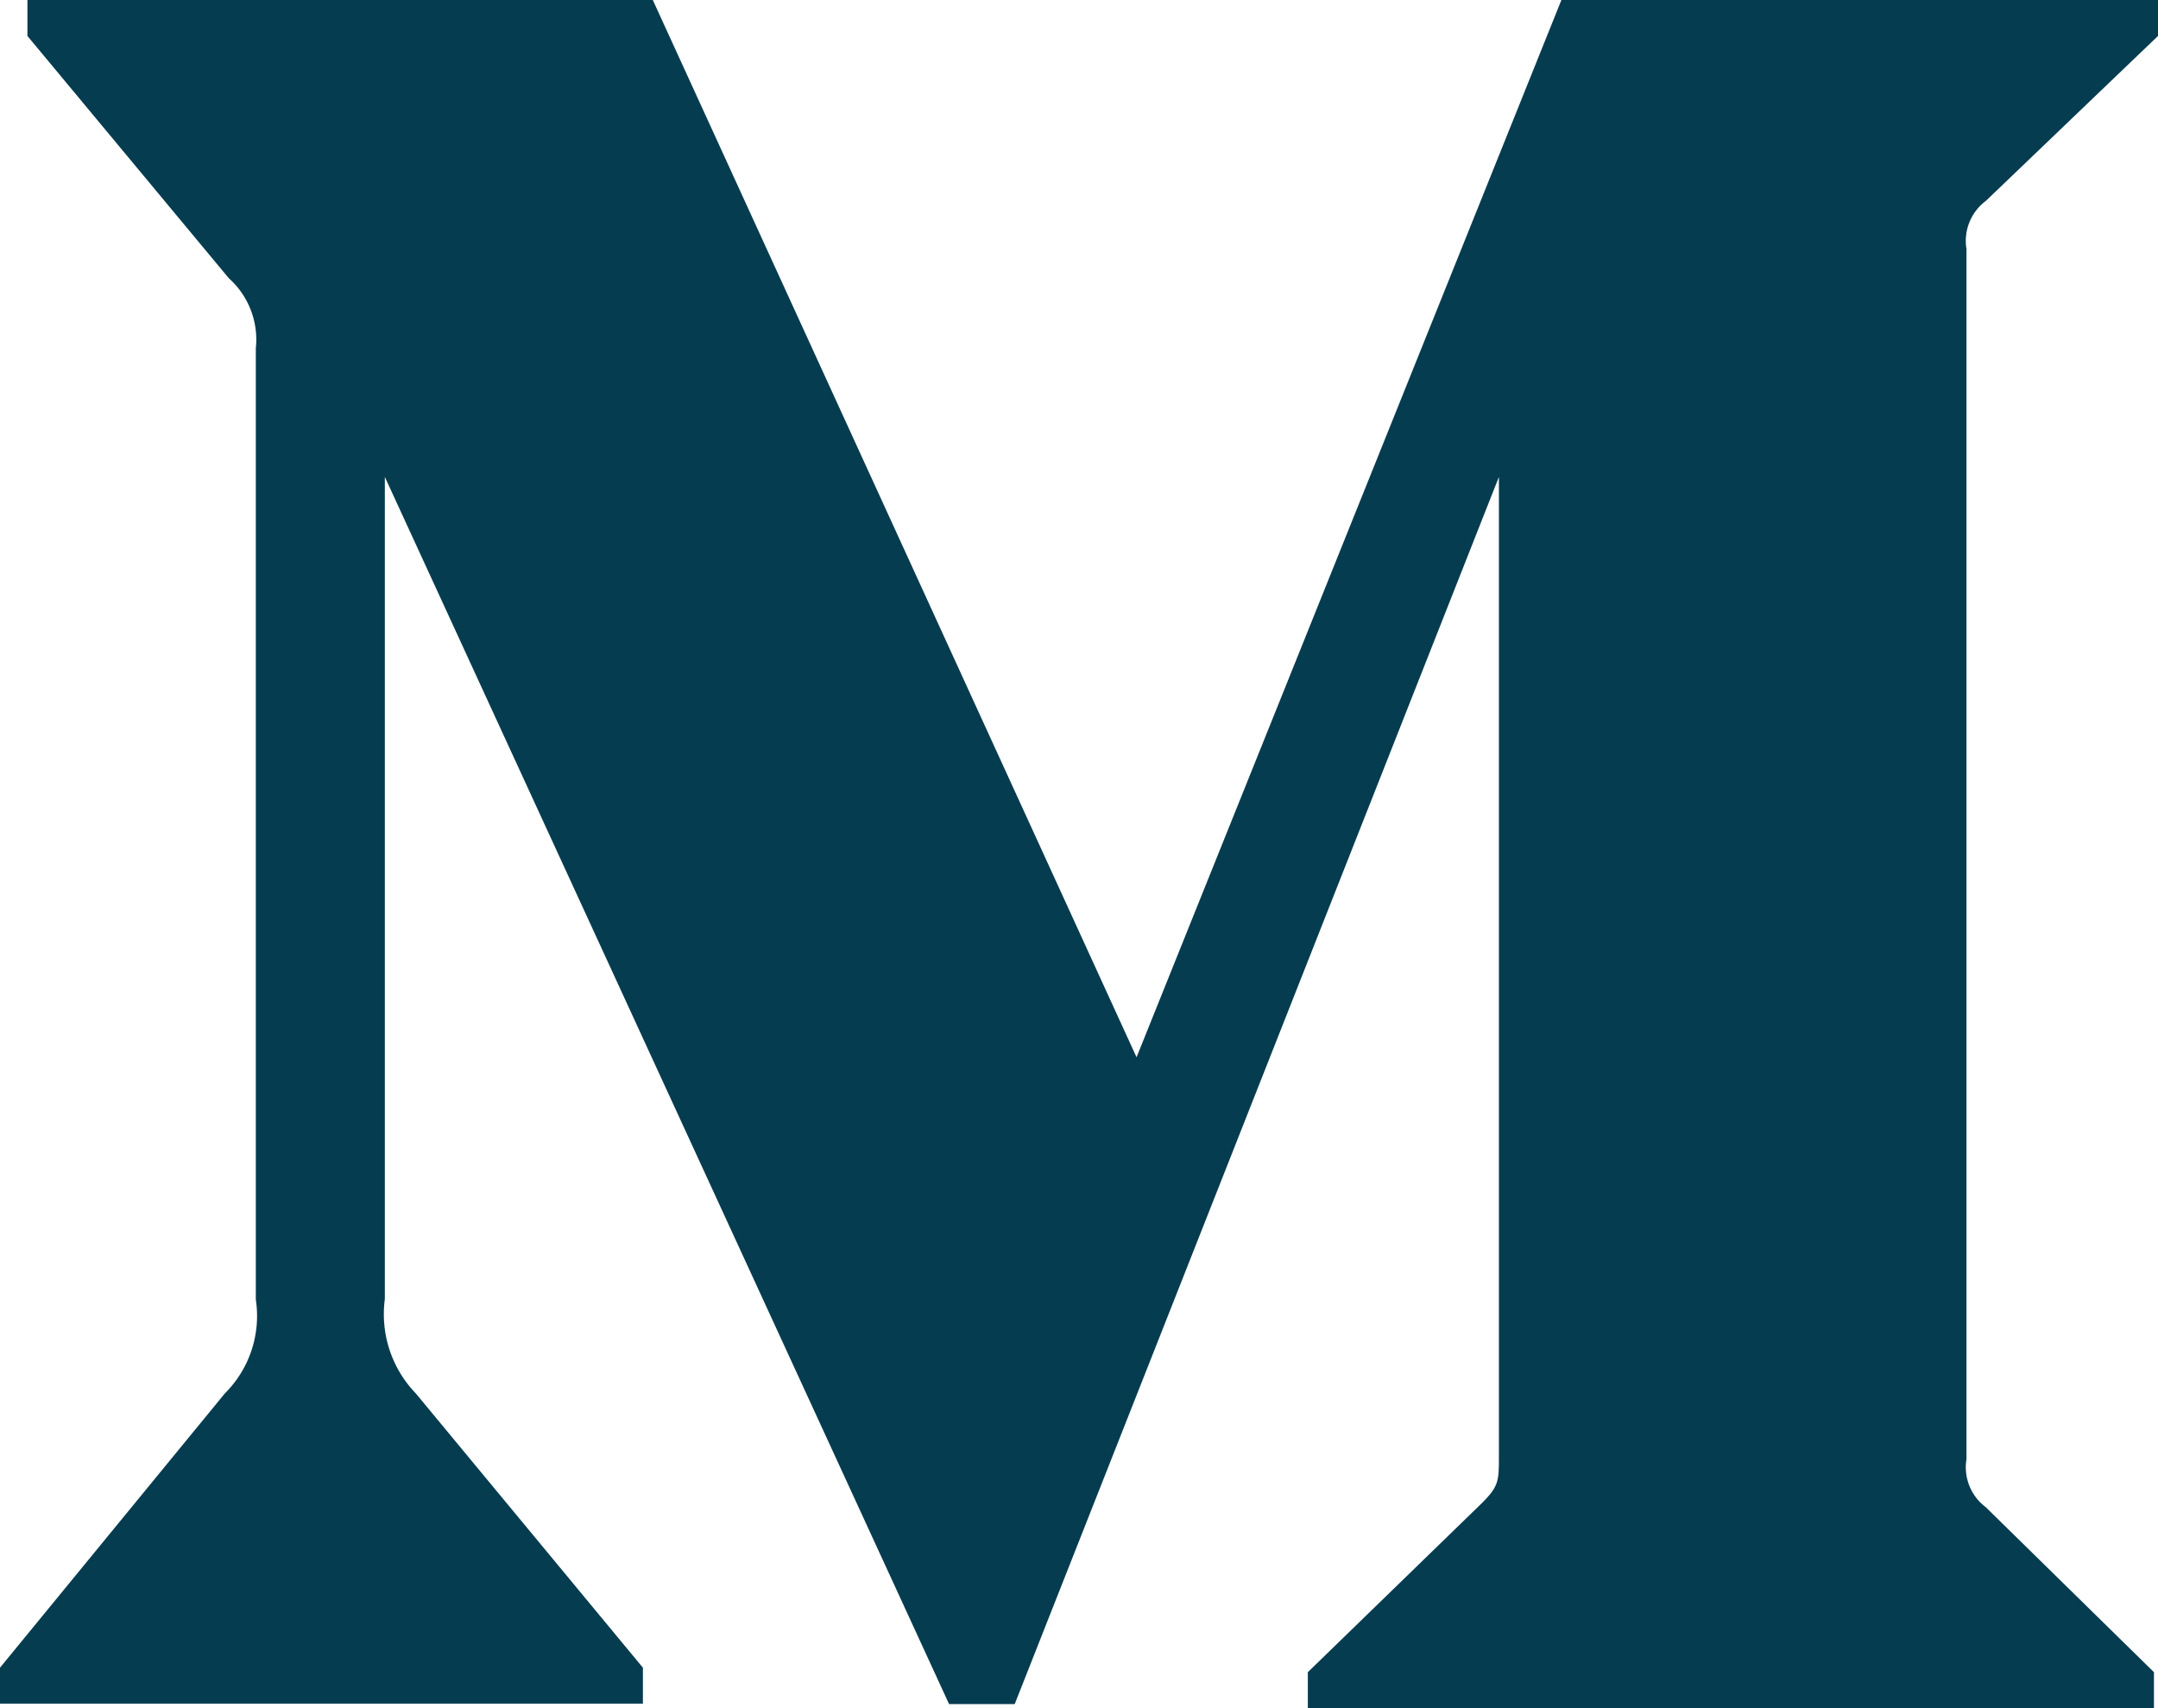 <svg xmlns="http://www.w3.org/2000/svg" viewBox="0 0 48 38"><title>Medium</title><path d="M14.52,5H.61v.8l4.48,5.39a1.83,1.83,0,0,1,.6,1.56h0V33.91A2.43,2.43,0,0,1,5,36H5l-5,6.1v.8H14.3v-.8L9.25,36a2.54,2.54,0,0,1-.69-2.1h0V15.61l12.55,27.3h1.46l10.77-27.3V37.37c0,.58,0,.69-.38,1.07h0L29.09,42.2V43H47.91v-.8l-3.74-3.67a1.11,1.11,0,0,1-.43-1.07h0V10.54a1.11,1.11,0,0,1,.43-1.07h0L48,5.8V5H34.73L25.28,28.52Z" transform="translate(0 -5)" style="fill:#063c4f;fill-rule:evenodd"/></svg>